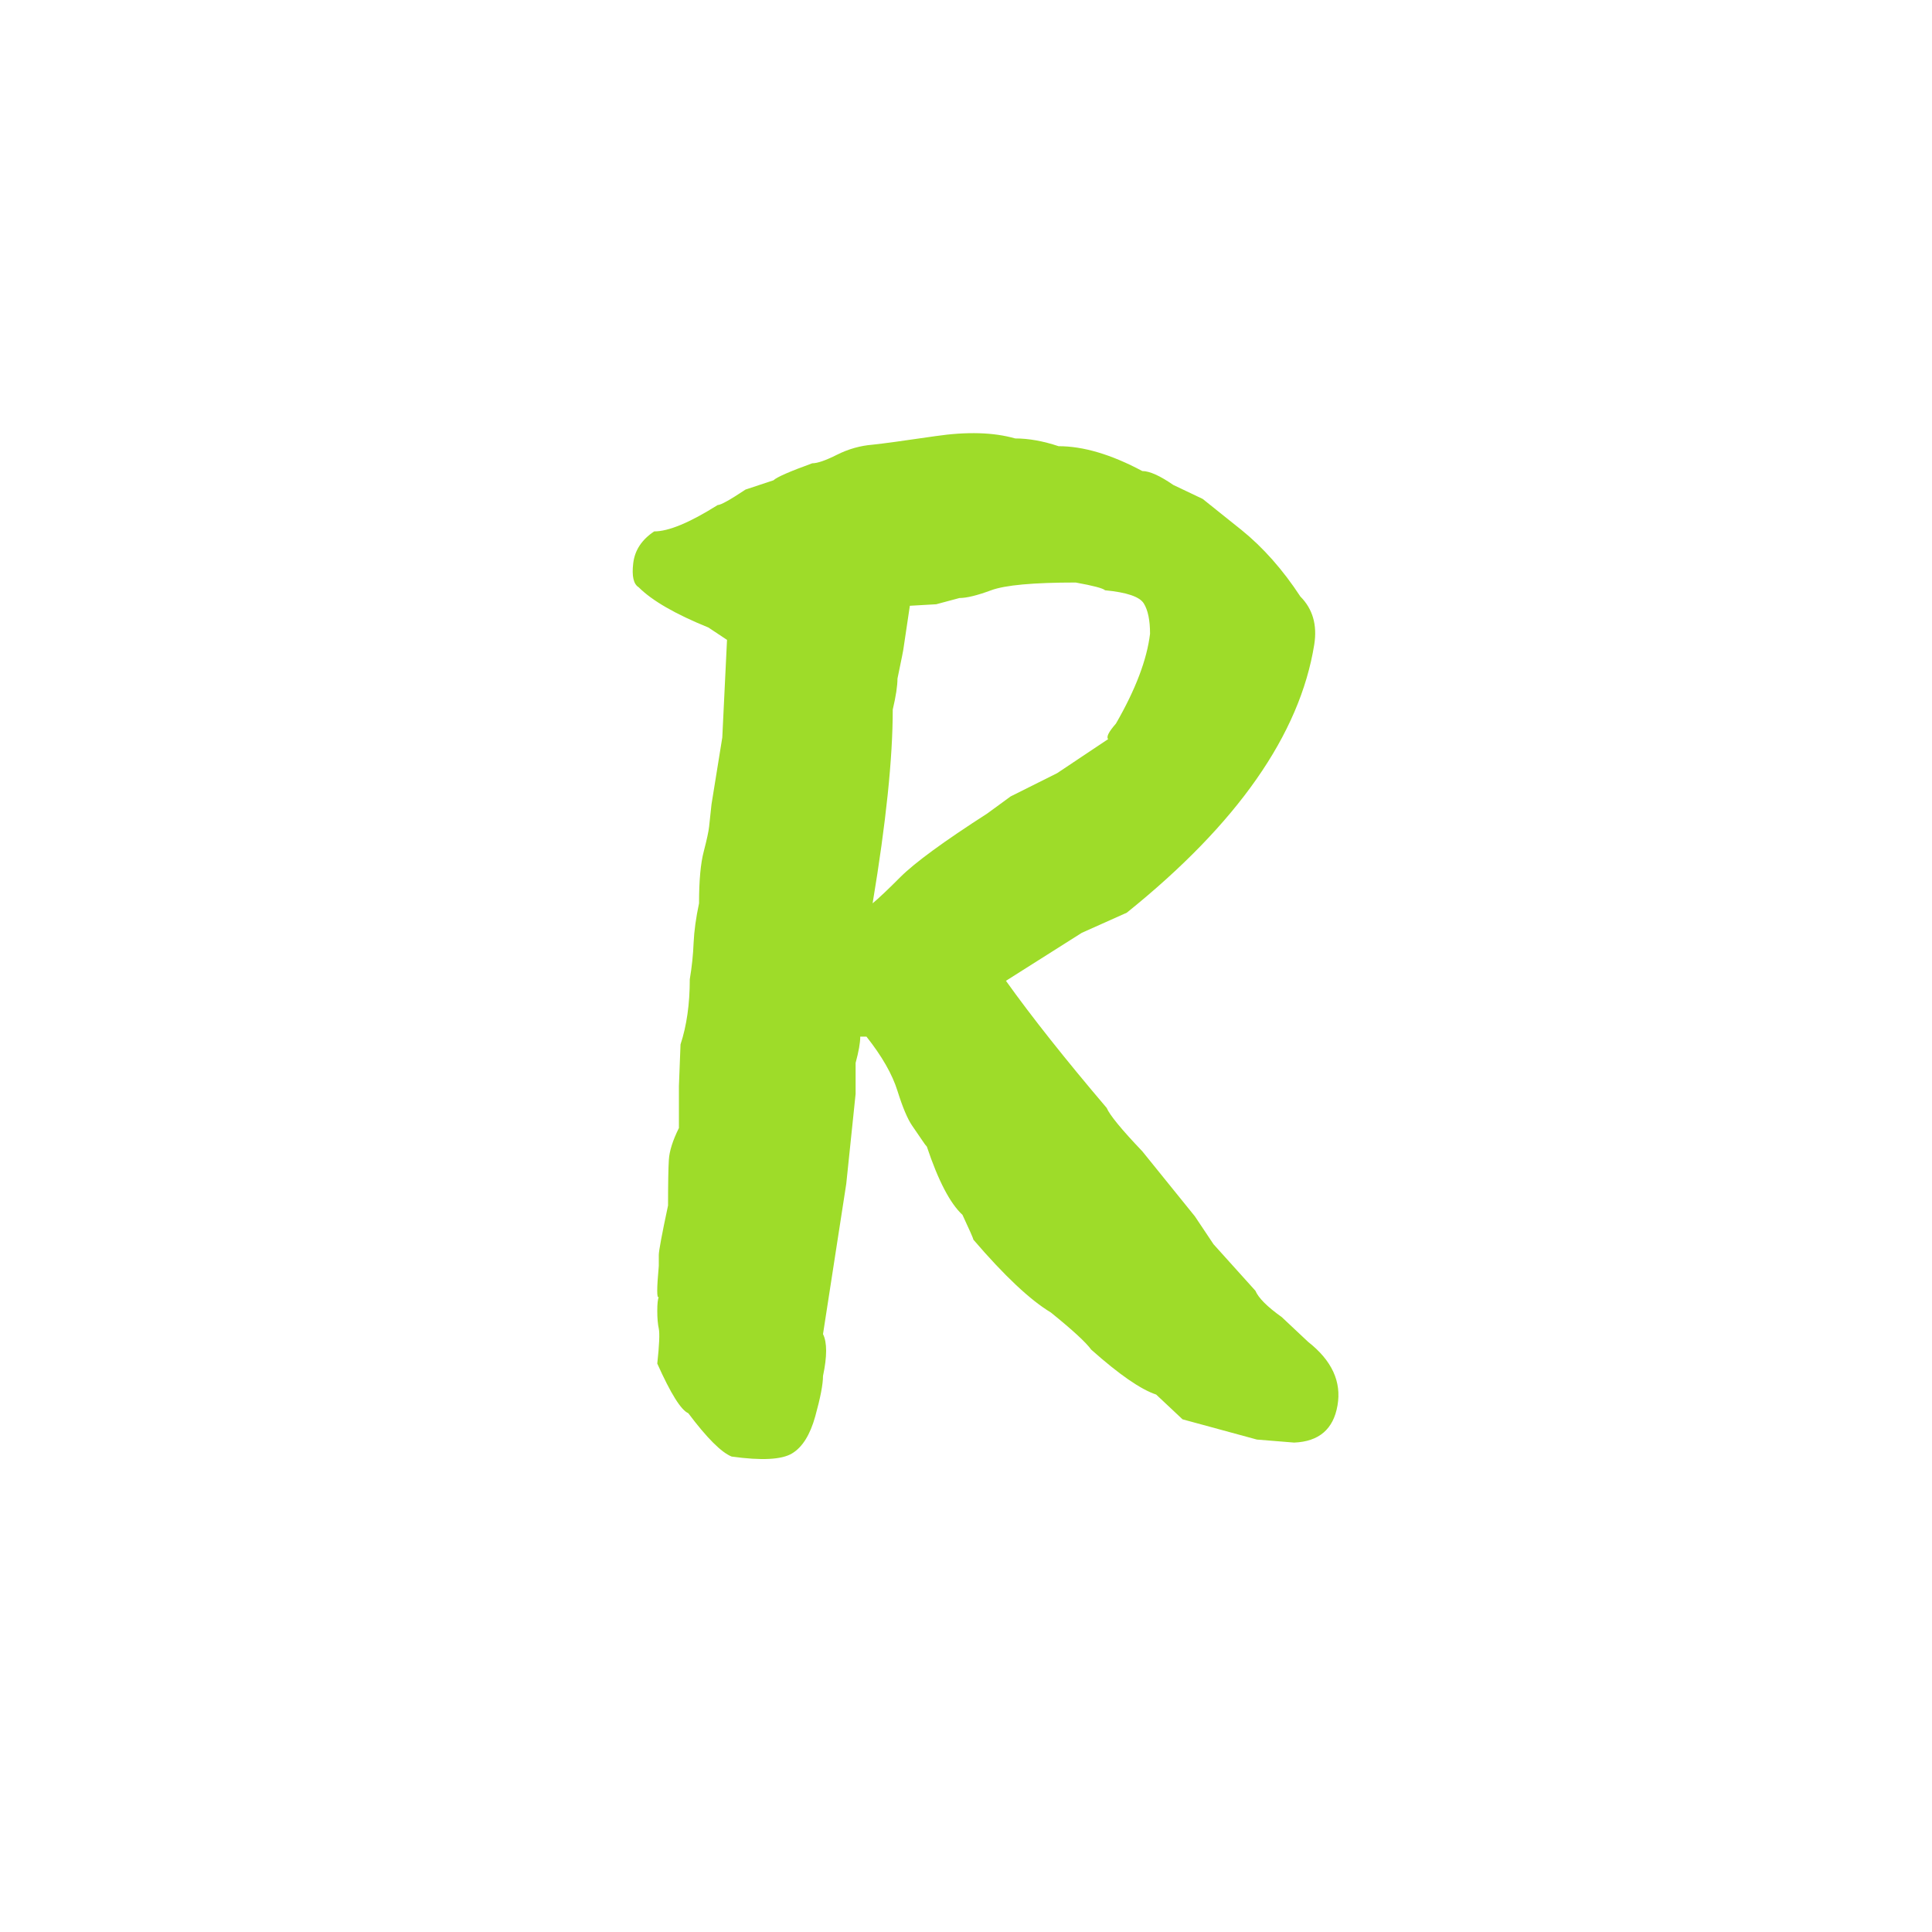 <svg xmlns="http://www.w3.org/2000/svg" xml:space="preserve" width="192" height="192" data-version="2">
    <path fill="#9edc29" d="M88.72 70.52q0 7.24-2 19.25.93-.77 2.77-2.62 2.16-2.15 8.63-6.31l2.31-1.69 4.62-2.31 5.08-3.39q-.31-.31.77-1.54 2.93-5.08 3.39-8.93 0-2.01-.62-3.01-.61-1-3.85-1.31-.31-.3-2.92-.77-6.32 0-8.4.77t-3.15.77l-2.31.62-2.62.15-.62 4.16q0 .16-.61 3.08 0 1.08-.47 3.08m28.8 70.53-2.62-2.46q-2.31-.77-6.46-4.47-.77-1.07-4.01-3.69-3.08-1.85-7.7-7.24 0-.15-1.08-2.46-1.84-1.7-3.54-6.78-.15-.15-.46-.62-.31-.46-1-1.46t-1.46-3.46q-.77-2.47-3.08-5.39h-.62q0 .92-.46 2.61v3.08l-.93 8.94-2.31 14.93q.62 1.24 0 4.16 0 1.23-.77 4.01-.77 2.77-2.31 3.69-1.54.93-6 .31-1.54-.62-4.31-4.31-1.08-.46-3.08-4.93.3-2.77.15-3.47-.15-.69-.15-1.77 0-1.07.15-1.38-.31.31 0-3.08v-1.08q0-.62.92-4.93 0-3.23.08-4.54t1-3.16v-4.16l.16-4.15q.92-2.78.92-6.47.31-1.85.38-3.62.08-1.77.54-3.93 0-3.39.47-5.16.46-1.77.53-2.46.08-.69.24-2.23l1.07-6.63.47-9.7-1.85-1.23q-4.93-2-6.93-4-.77-.47-.54-2.39.23-1.93 2.08-3.16 2.15 0 6.31-2.62.46 0 2.77-1.54l2.78-.92q.46-.46 3.85-1.69.77 0 2.46-.85t3.54-1q1.54-.16 6.24-.85t7.93.23q2 0 4.31.77 3.7 0 8.32 2.47 1.08 0 3.08 1.38l2.92 1.39 3.85 3.08q3.24 2.62 5.86 6.62 1.84 1.85 1.38 4.77-2.15 13.4-18.63 26.65l-4.47 2-7.54 4.77q3.85 5.39 10.01 12.63.46 1.08 3.54 4.31l5.23 6.47 1.85 2.77 4.16 4.62q.46 1.08 2.62 2.62l2.62 2.46q3.54 2.78 2.92 6.32-.61 3.54-4.31 3.69l-3.7-.3z" paint-order="stroke"/>
</svg>
